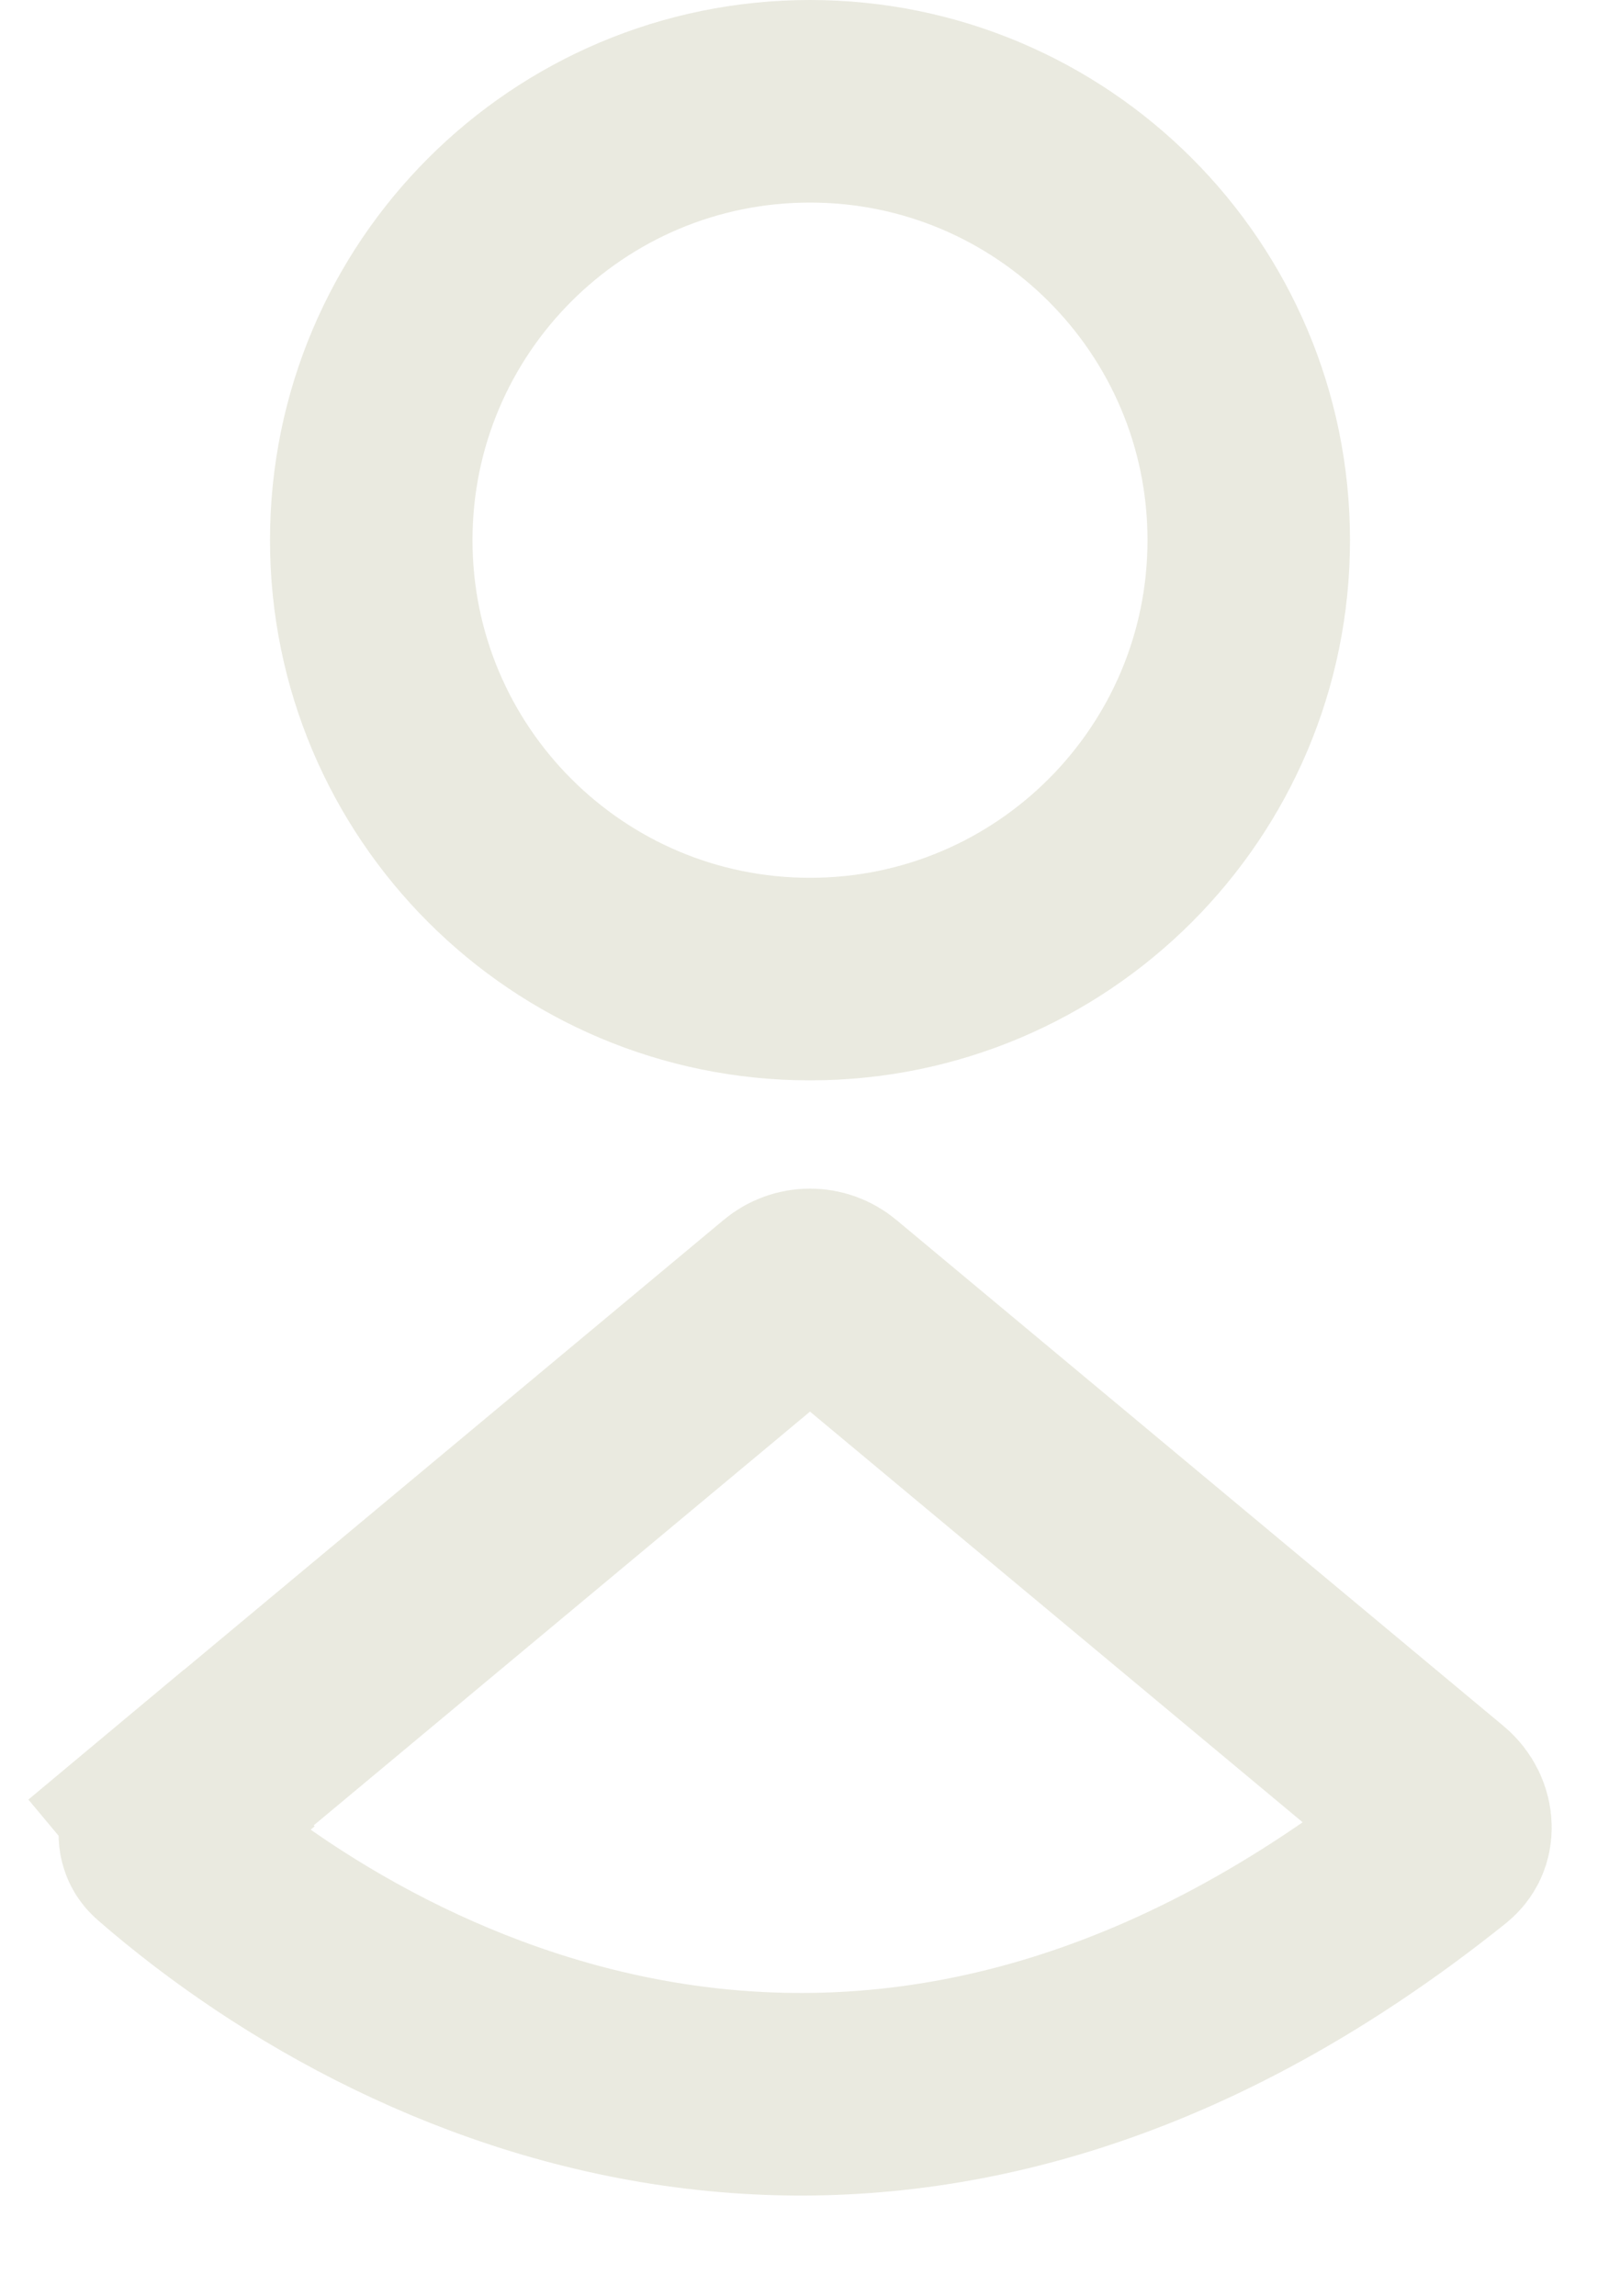 <svg width="12" height="17" viewBox="0 0 12 17" fill="none" xmlns="http://www.w3.org/2000/svg">
<path d="M9.25 4C9.25 5.795 7.795 7.25 6 7.25C4.205 7.25 2.75 5.795 2.75 4C2.75 2.205 4.205 0.75 6 0.75C7.795 0.75 9.25 2.205 9.25 4ZM6.16 9.61L10.658 13.358C10.716 13.407 10.743 13.471 10.744 13.529C10.745 13.583 10.725 13.624 10.686 13.656C8.668 15.273 6.778 15.653 5.18 15.463C3.558 15.27 2.169 14.48 1.217 13.653C1.201 13.639 1.194 13.627 1.191 13.618C1.186 13.607 1.183 13.592 1.184 13.571C1.187 13.527 1.209 13.468 1.267 13.421L0.786 12.845L1.267 13.421L5.84 9.61C5.933 9.532 6.067 9.532 6.16 9.61Z" stroke="#EAEAE0" stroke-width="1.5"/>
</svg>
